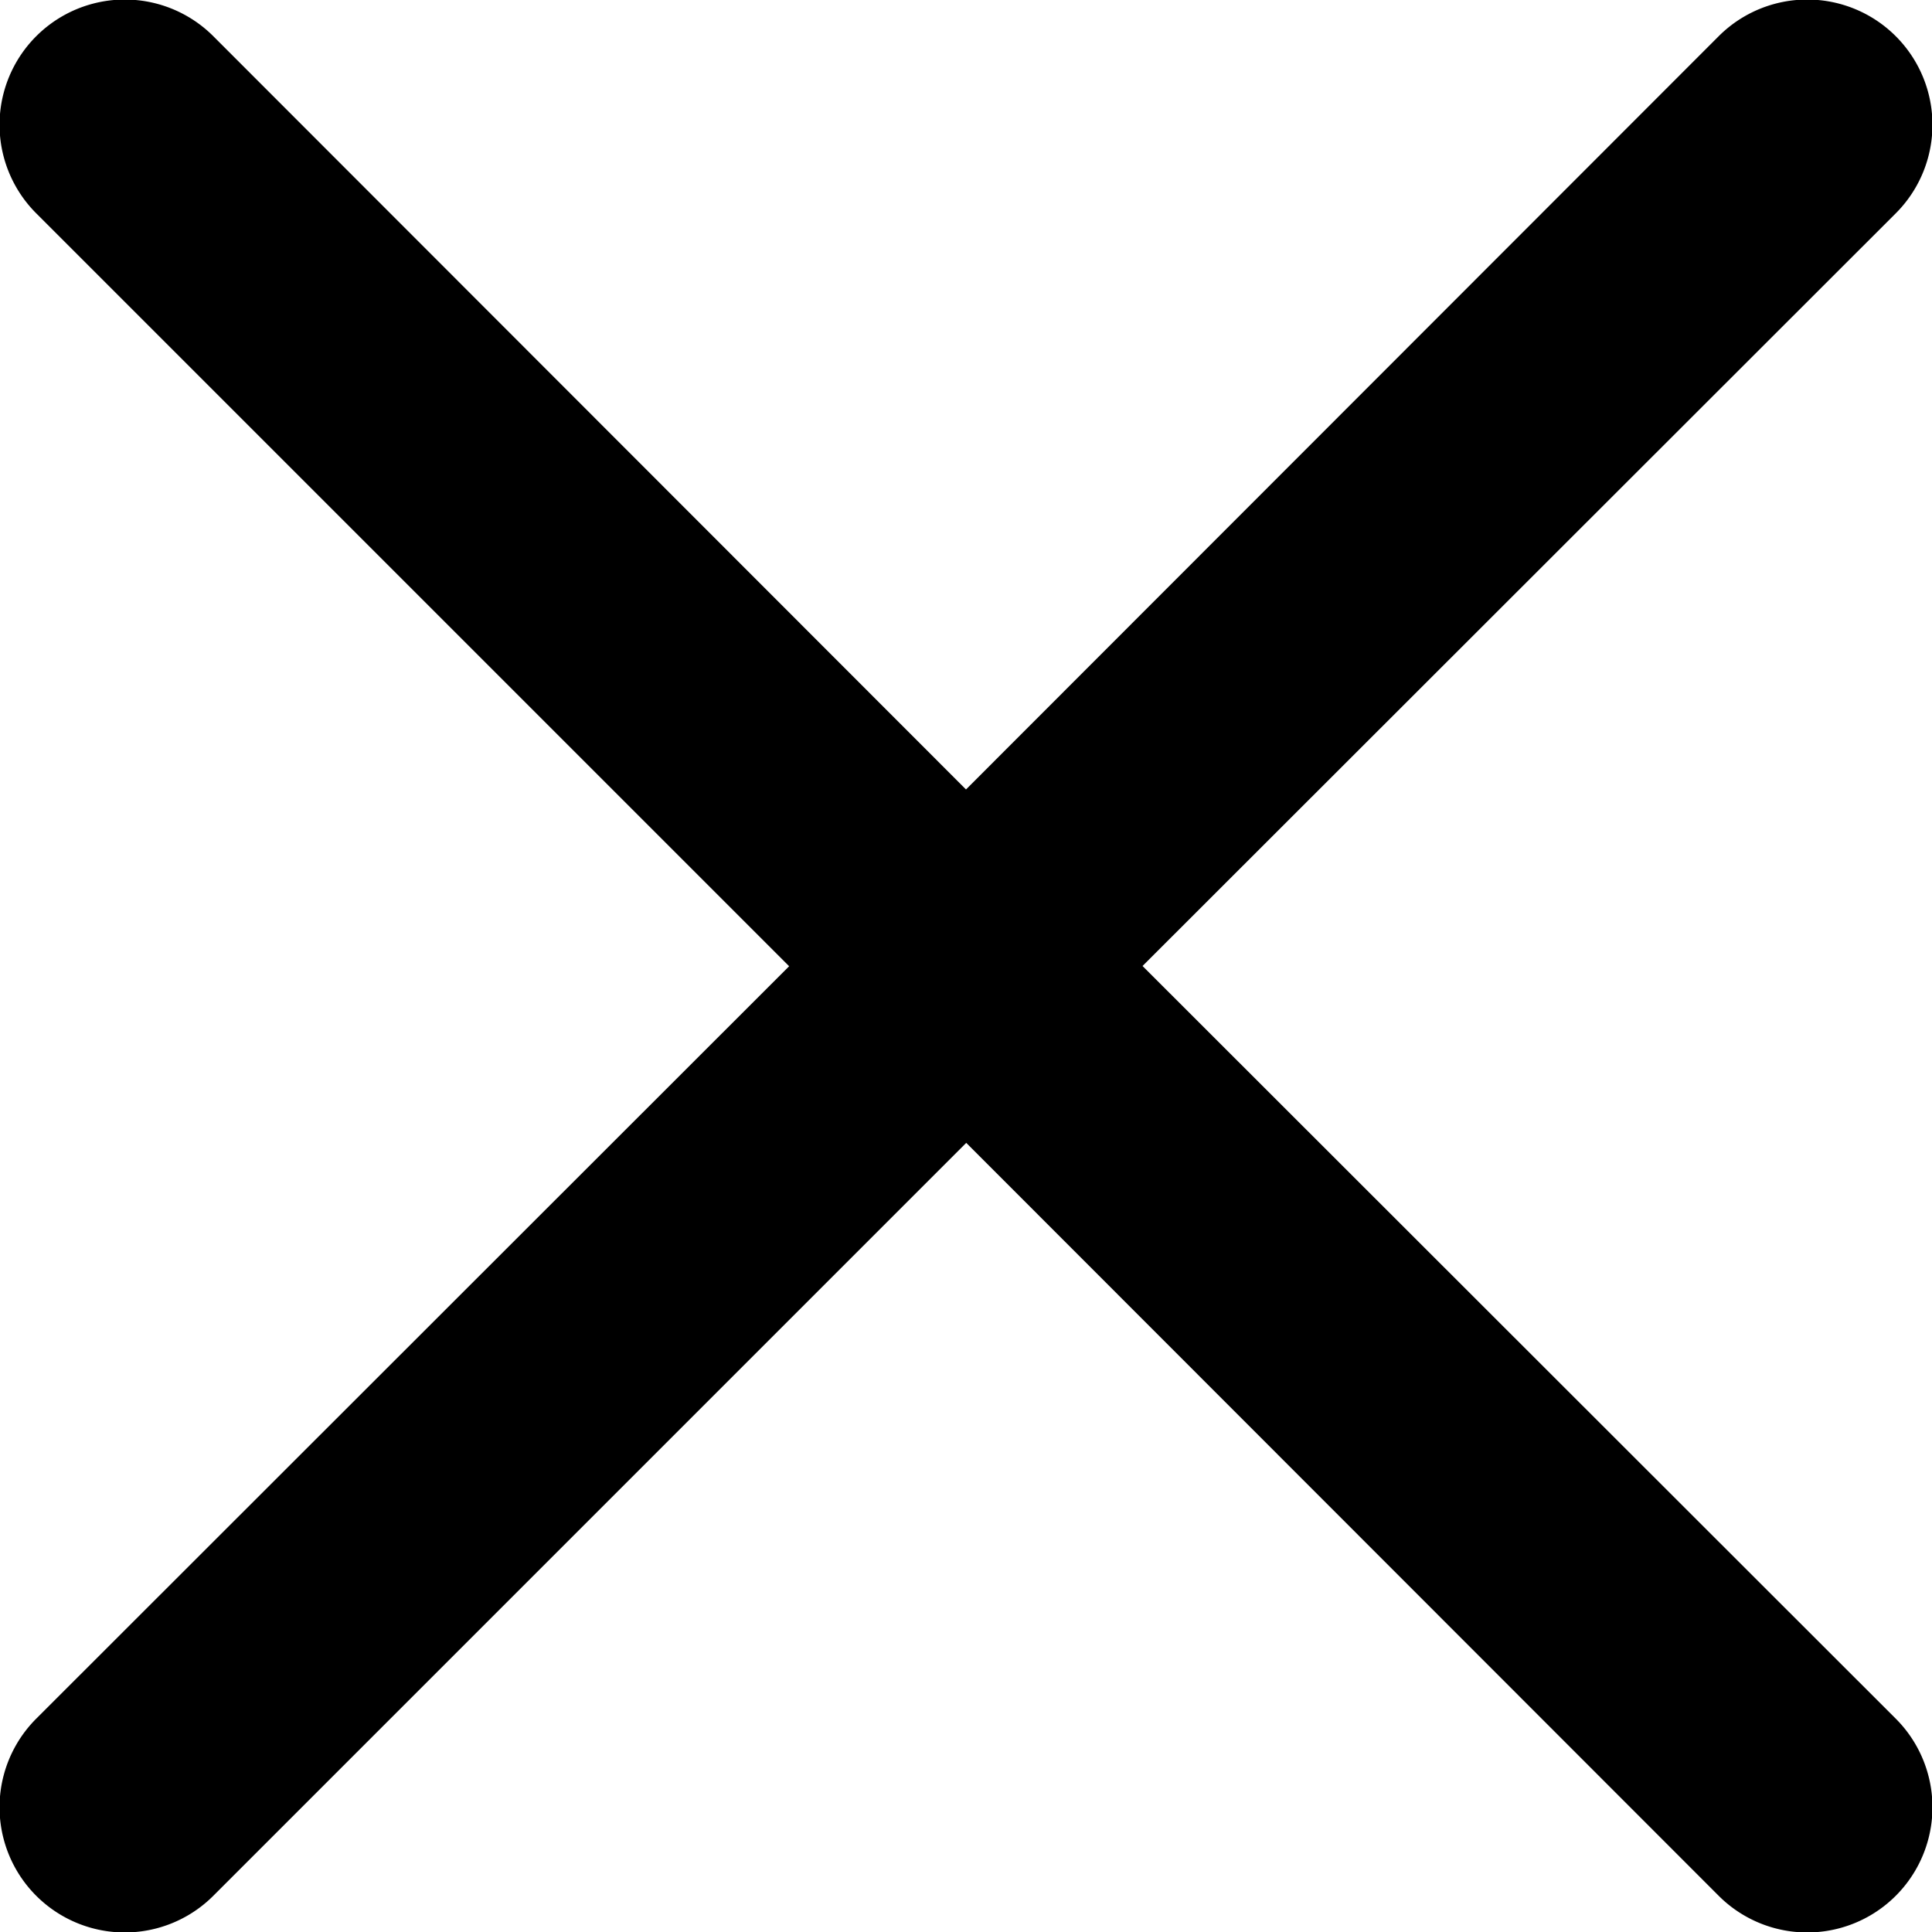 <svg xmlns="http://www.w3.org/2000/svg" width="24" height="24" viewBox="0 0 24 24">
  <path id="Path_877" data-name="Path 877" d="M26.6,5.7A1.55,1.55,0,1,0,24.4,3.5L15.05,12.857,5.7,3.5A1.551,1.551,0,0,0,3.5,5.7l9.353,9.353L3.5,24.4A1.551,1.551,0,0,0,5.7,26.6l9.353-9.353L24.4,26.6A1.551,1.551,0,1,0,26.6,24.4L17.243,15.05Z" transform="translate(-3.05 -3.05)" fill-rule="evenodd"/>
</svg>
